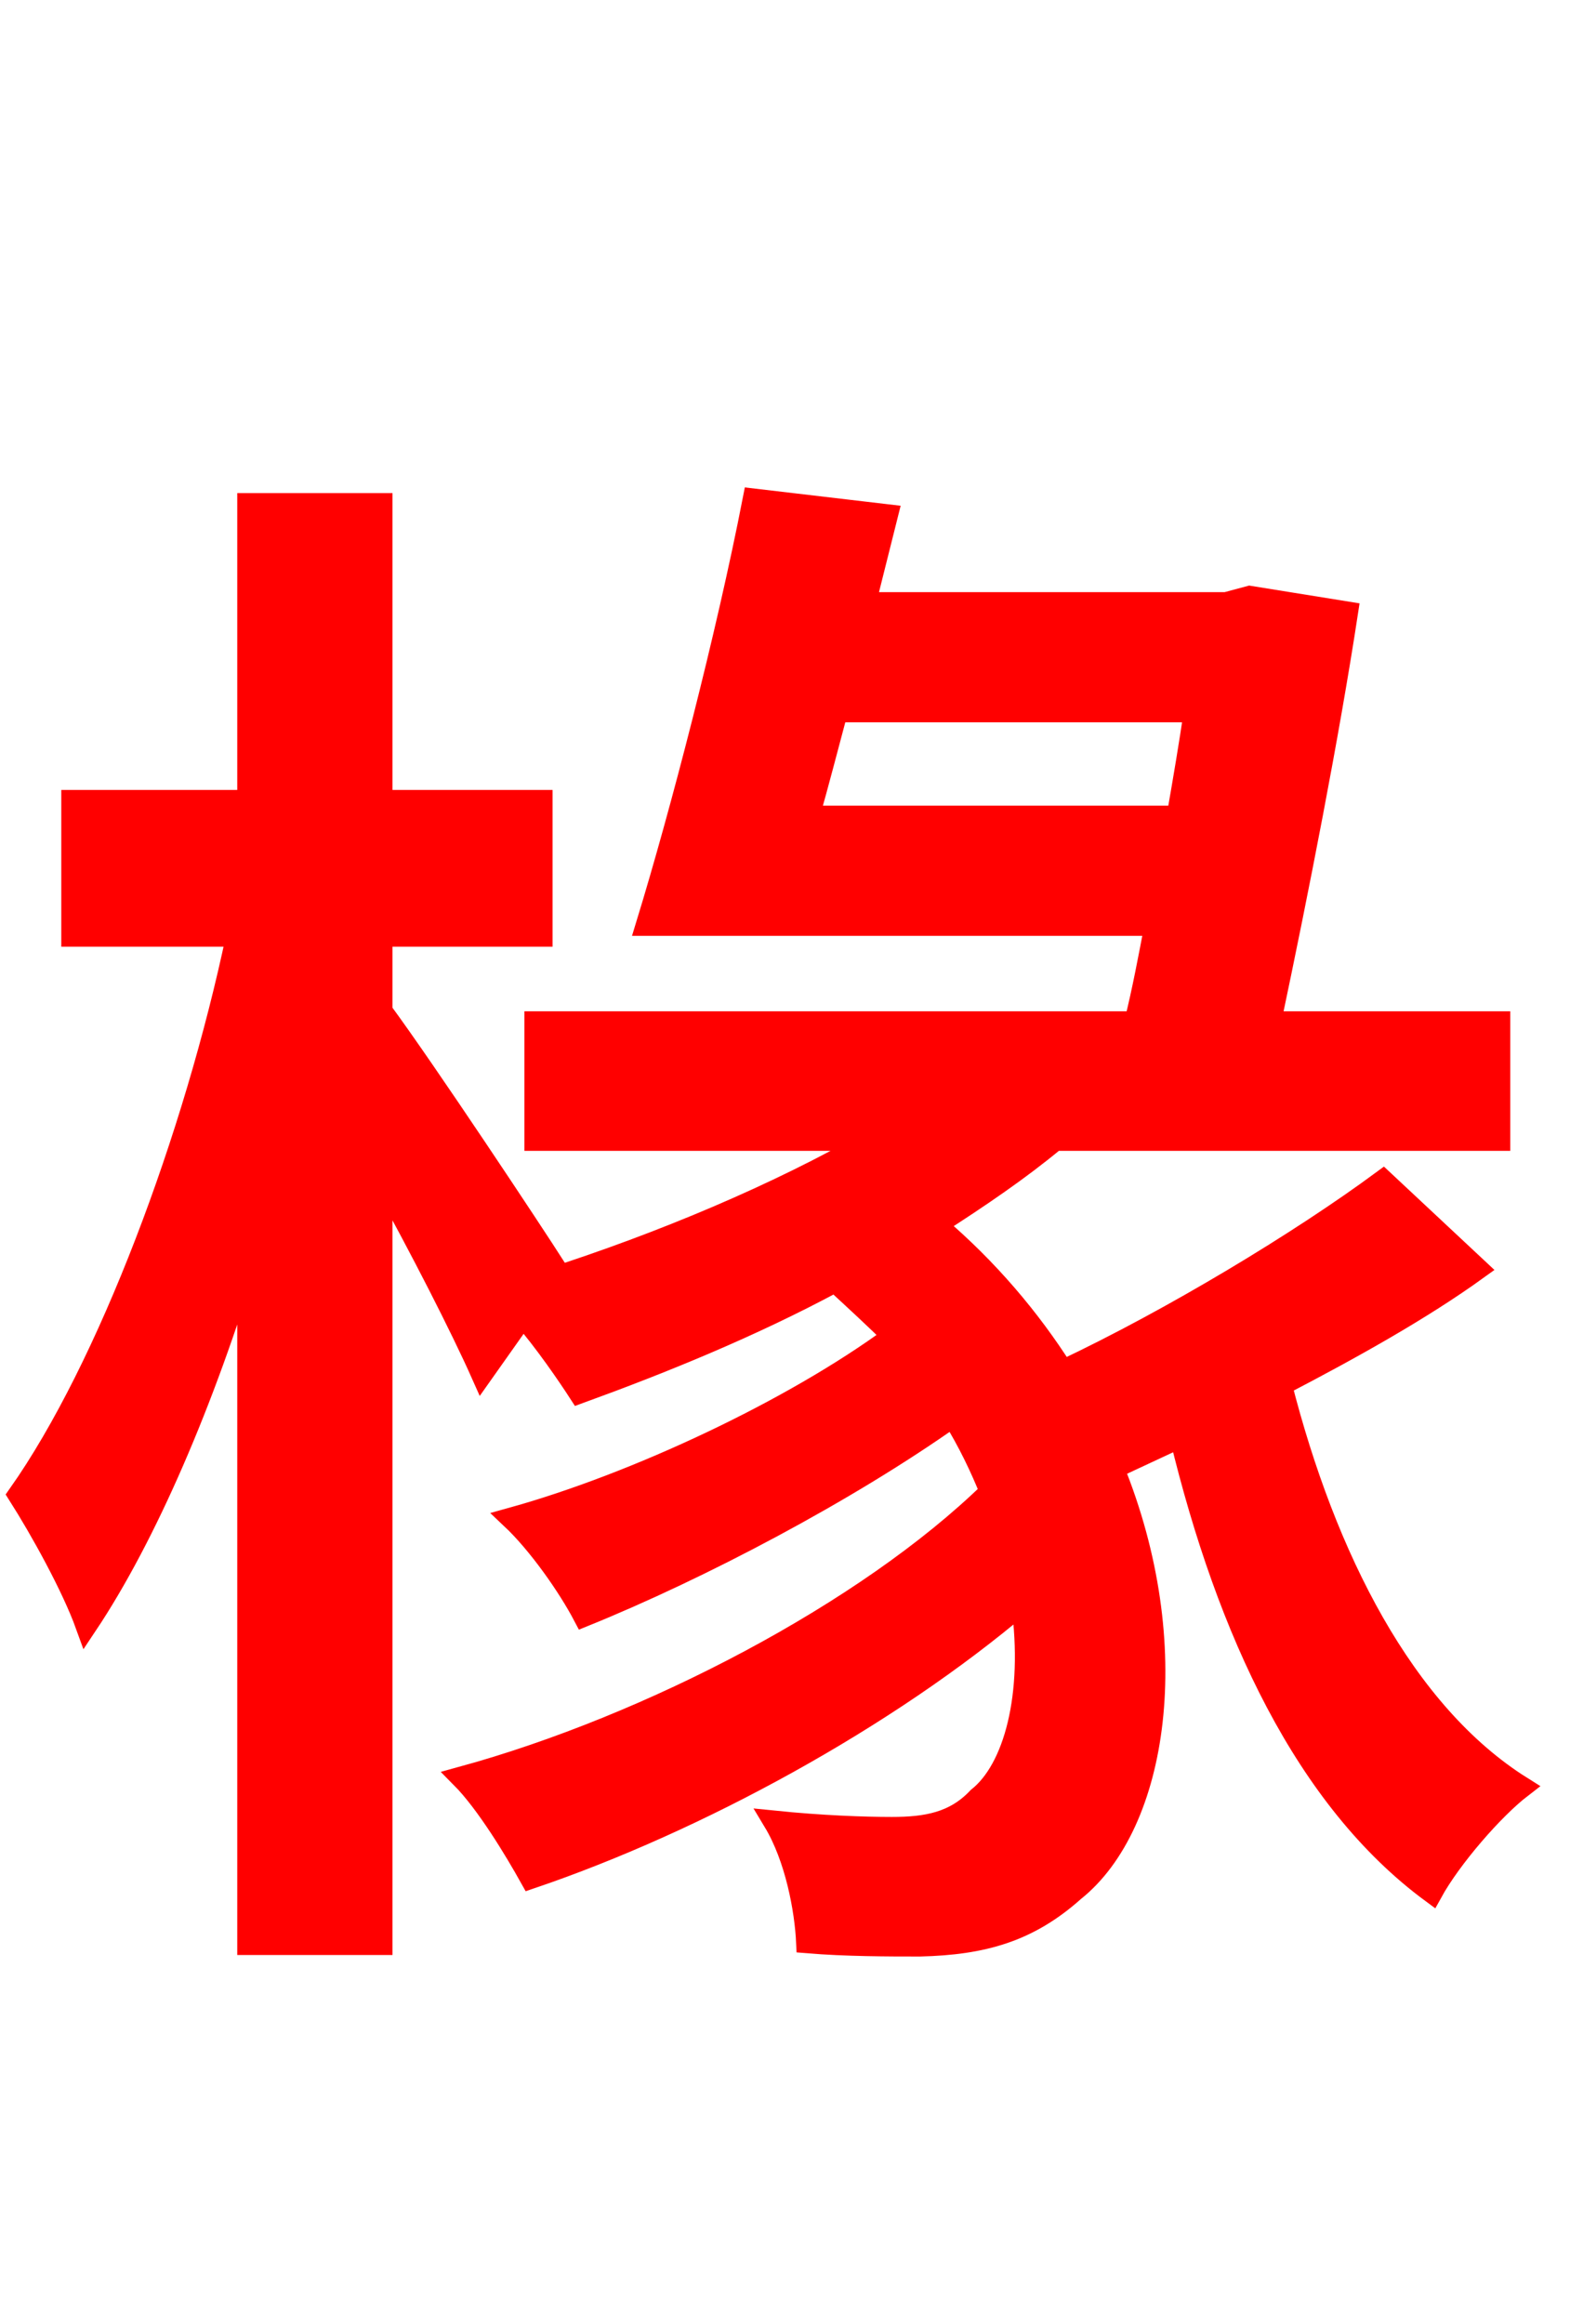 <svg xmlns="http://www.w3.org/2000/svg" xmlns:xlink="http://www.w3.org/1999/xlink" width="72" height="106.56"><path fill="red" stroke="red" d="M37.08 37.44C37.51 35.93 37.94 34.27 38.38 32.62L54.79 32.62C54.58 34.06 54.29 35.78 54.00 37.44ZM63.43 54.14C59.62 56.95 53.78 60.48 48.74 62.86C47.23 60.48 45.29 58.18 42.91 56.16C44.93 54.86 46.73 53.64 48.38 52.27L68.76 52.27L68.76 46.87L58.25 46.87C59.54 40.75 60.91 33.77 61.78 28.08L57.31 27.36L56.23 27.65L39.67 27.65L40.68 23.62L34.56 22.90C33.34 29.16 31.25 37.22 29.66 42.41L52.99 42.41C52.70 43.92 52.42 45.43 52.06 46.87L24.55 46.87L24.55 52.27L40.03 52.27C35.64 54.79 30.31 57.02 25.13 58.68L25.49 58.18C24.34 56.38 19.51 49.10 17.50 46.37L17.50 42.91L24.84 42.91L24.84 36.72L17.50 36.72L17.50 23.11L11.38 23.11L11.38 36.72L3.31 36.72L3.31 42.91L10.87 42.91C8.93 52.13 4.97 62.71 0.86 68.54C1.87 70.13 3.31 72.72 3.96 74.52C6.70 70.42 9.36 64.22 11.38 57.53L11.38 89.14L17.50 89.14L17.50 54.00C19.30 57.24 21.17 60.91 22.10 63.00L23.98 60.34C24.98 61.49 26.06 63.07 26.57 63.86C30.31 62.50 34.42 60.84 38.30 58.75C39.24 59.62 40.18 60.48 40.97 61.27C36.36 64.66 29.16 68.04 23.47 69.62C24.70 70.78 26.06 72.72 26.78 74.09C32.11 71.93 38.81 68.40 43.70 64.94C44.42 66.10 45.00 67.32 45.43 68.40C39.74 73.94 29.81 79.13 21.17 81.50C22.32 82.66 23.62 84.82 24.34 86.11C31.97 83.52 40.68 78.77 46.87 73.51C47.45 77.76 46.51 81.14 44.86 82.44C43.78 83.59 42.48 83.81 40.90 83.81C39.60 83.81 37.66 83.74 35.50 83.52C36.50 85.18 36.94 87.55 37.01 89.06C38.81 89.21 40.75 89.21 42.19 89.21C45.07 89.14 47.16 88.56 49.25 86.69C53.06 83.66 54.36 75.46 51.05 67.32C51.98 66.89 53.06 66.38 54.14 65.88C56.30 74.81 59.90 82.51 65.66 86.76C66.53 85.18 68.47 82.94 69.77 81.94C64.37 78.55 60.77 71.42 58.75 63.50C61.92 61.85 65.16 60.05 67.75 58.18Z"/></svg>
